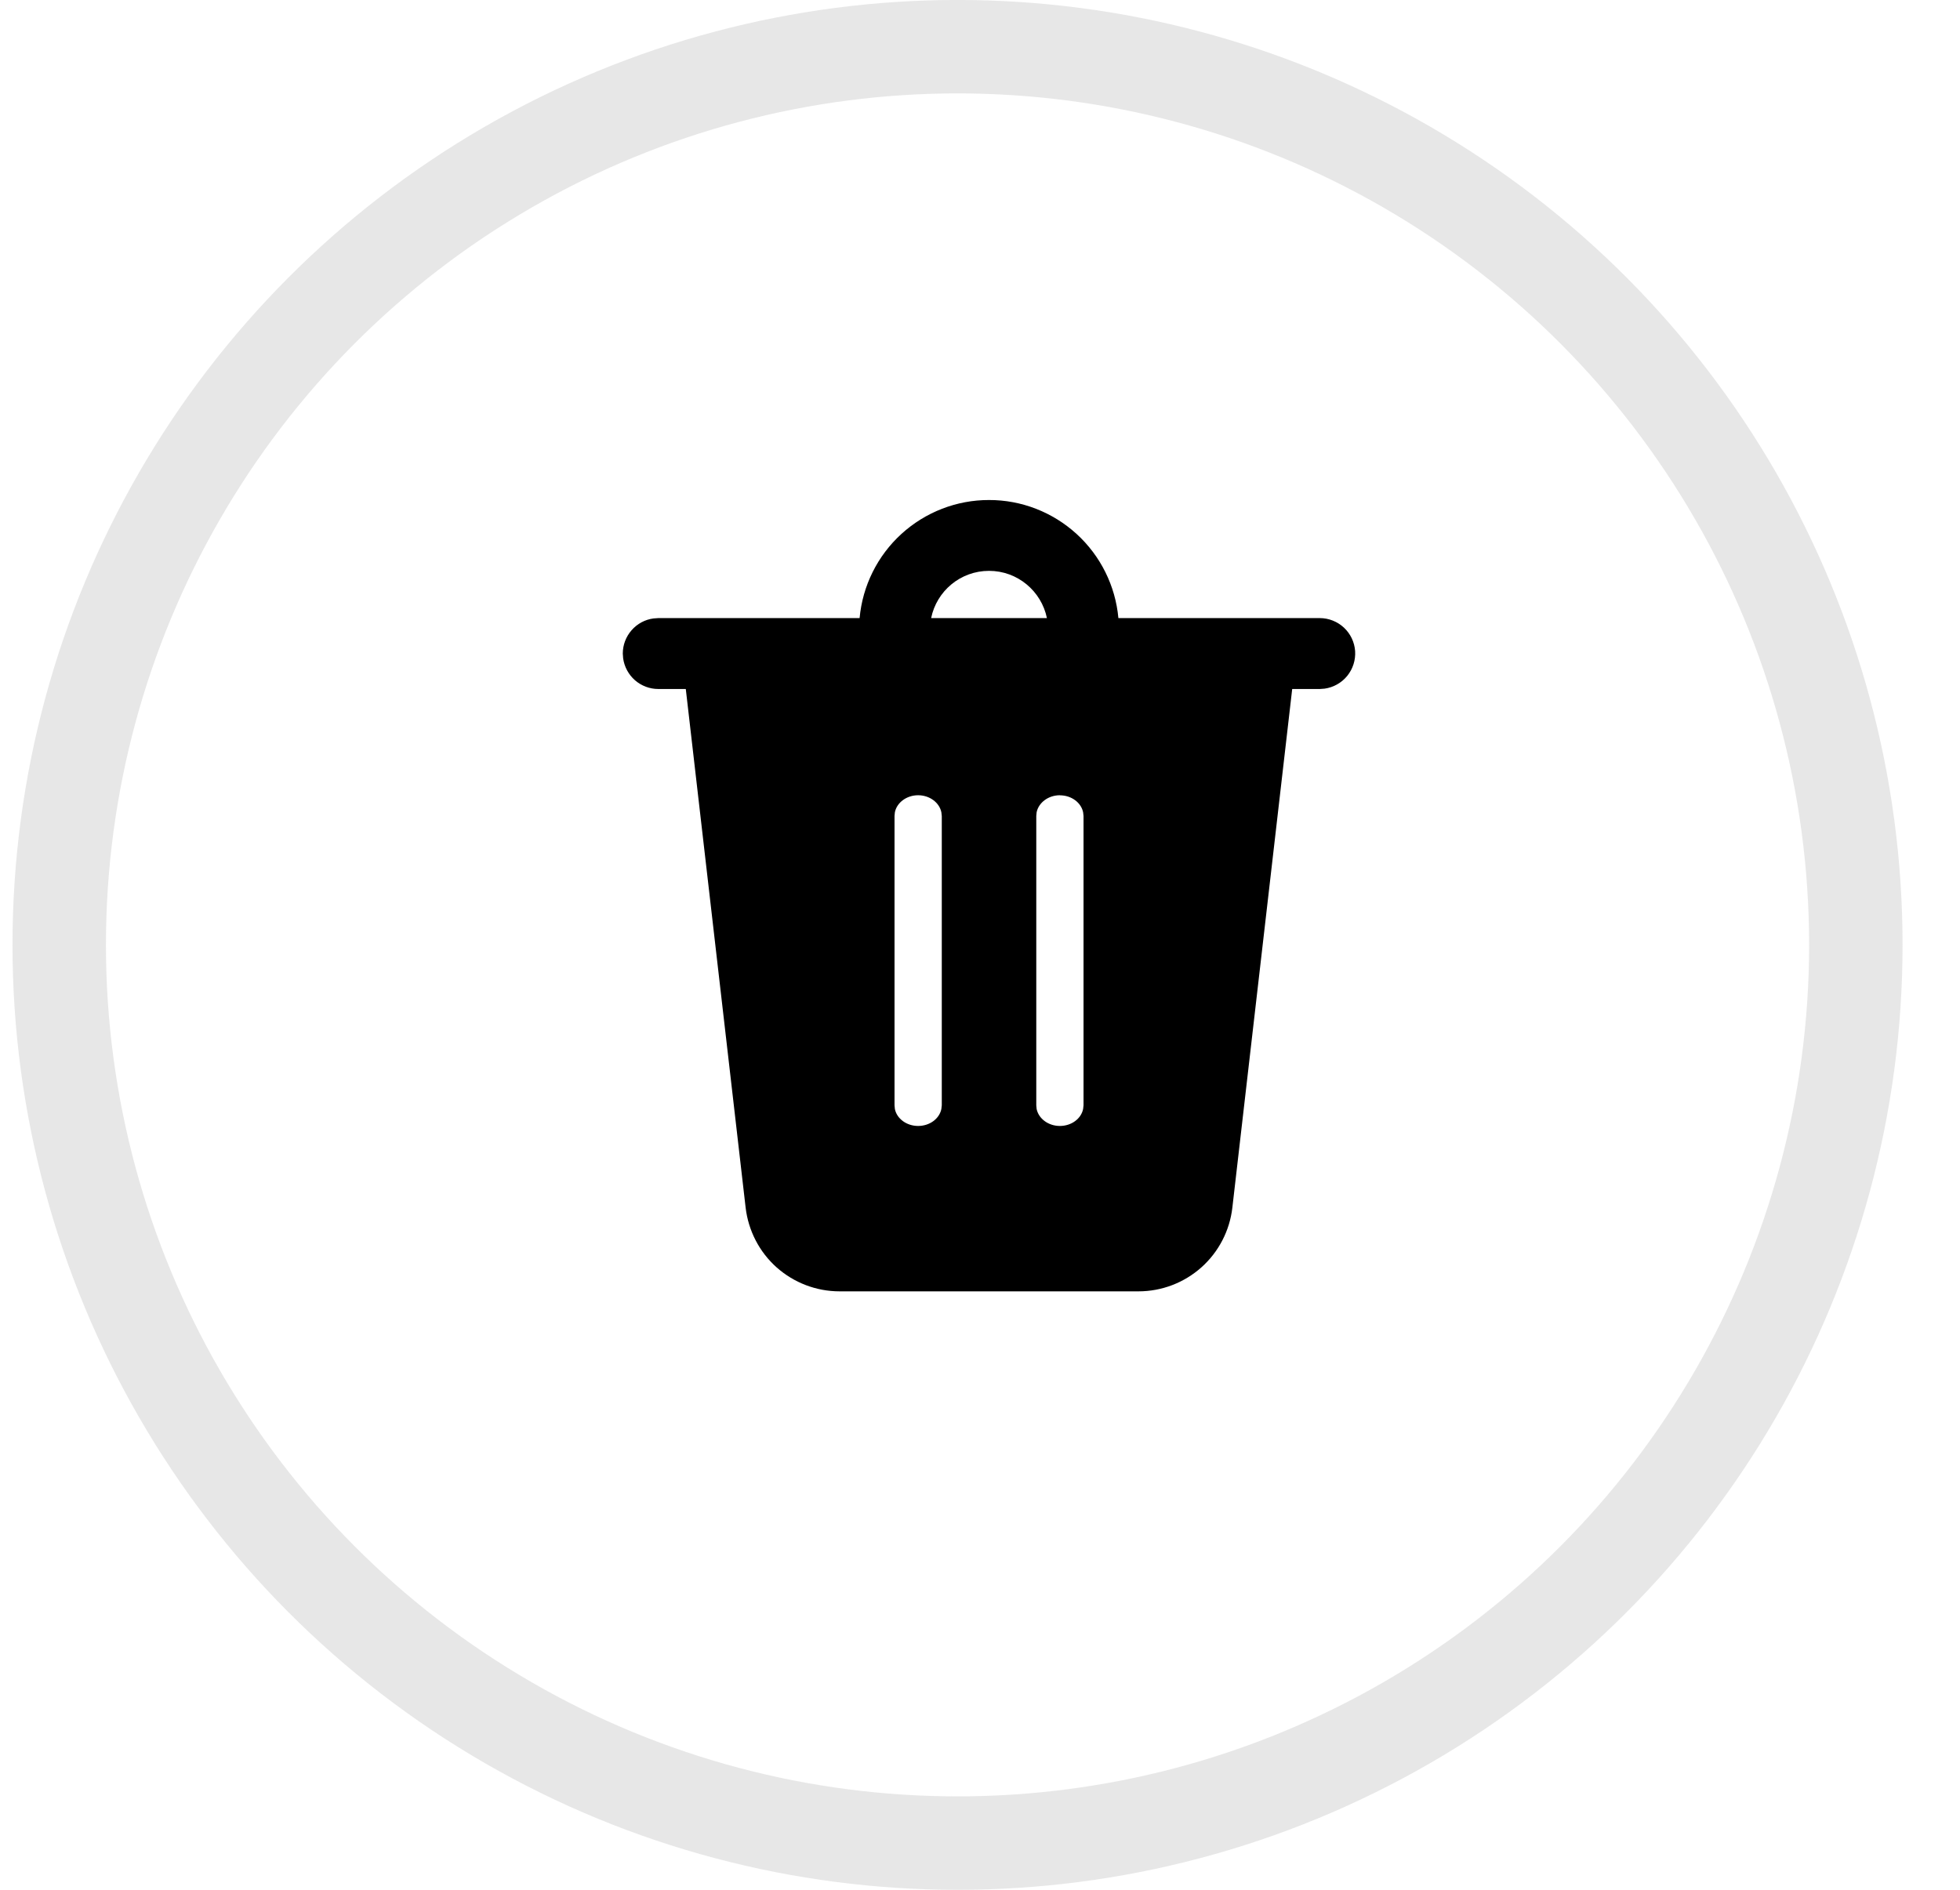 <svg width="28" height="27" viewBox="0 0 28 27" fill="none" xmlns="http://www.w3.org/2000/svg">
<circle cx="13.679" cy="13.5" r="12.833" stroke="#C4C4C4" stroke-opacity="0.4" stroke-width="1.335"/>
<path d="M14.129 7.144C14.592 7.143 15.038 7.317 15.38 7.629C15.722 7.941 15.935 8.37 15.977 8.831H18.854C18.982 8.831 19.105 8.88 19.199 8.967C19.293 9.055 19.35 9.175 19.359 9.303C19.367 9.431 19.327 9.557 19.246 9.657C19.165 9.756 19.05 9.821 18.923 9.839L18.854 9.844H18.46L17.605 17.255C17.567 17.584 17.409 17.888 17.162 18.108C16.915 18.328 16.595 18.45 16.264 18.45H11.994C11.662 18.45 11.343 18.328 11.095 18.108C10.848 17.888 10.691 17.584 10.652 17.255L9.797 9.844H9.404C9.281 9.844 9.163 9.799 9.071 9.719C8.979 9.638 8.919 9.527 8.902 9.406L8.897 9.337C8.897 9.215 8.942 9.097 9.022 9.005C9.103 8.912 9.214 8.852 9.335 8.836L9.404 8.831H12.28C12.322 8.37 12.535 7.941 12.877 7.629C13.219 7.317 13.666 7.143 14.129 7.144ZM13.116 11.362C12.951 11.362 12.812 11.467 12.784 11.605L12.779 11.658V15.792L12.784 15.845C12.812 15.983 12.951 16.087 13.116 16.087C13.282 16.087 13.42 15.983 13.448 15.845L13.454 15.792V11.659L13.448 11.605C13.42 11.468 13.282 11.362 13.116 11.362ZM15.141 11.362C14.976 11.362 14.838 11.467 14.809 11.605L14.804 11.658V15.792L14.809 15.845C14.838 15.983 14.976 16.087 15.141 16.087C15.307 16.087 15.445 15.983 15.473 15.845L15.479 15.792V11.659L15.473 11.605C15.445 11.468 15.307 11.363 15.141 11.363V11.362ZM14.129 8.156C13.72 8.156 13.38 8.446 13.302 8.831H14.956C14.877 8.446 14.537 8.156 14.129 8.156Z" fill="black"/>
</svg>
